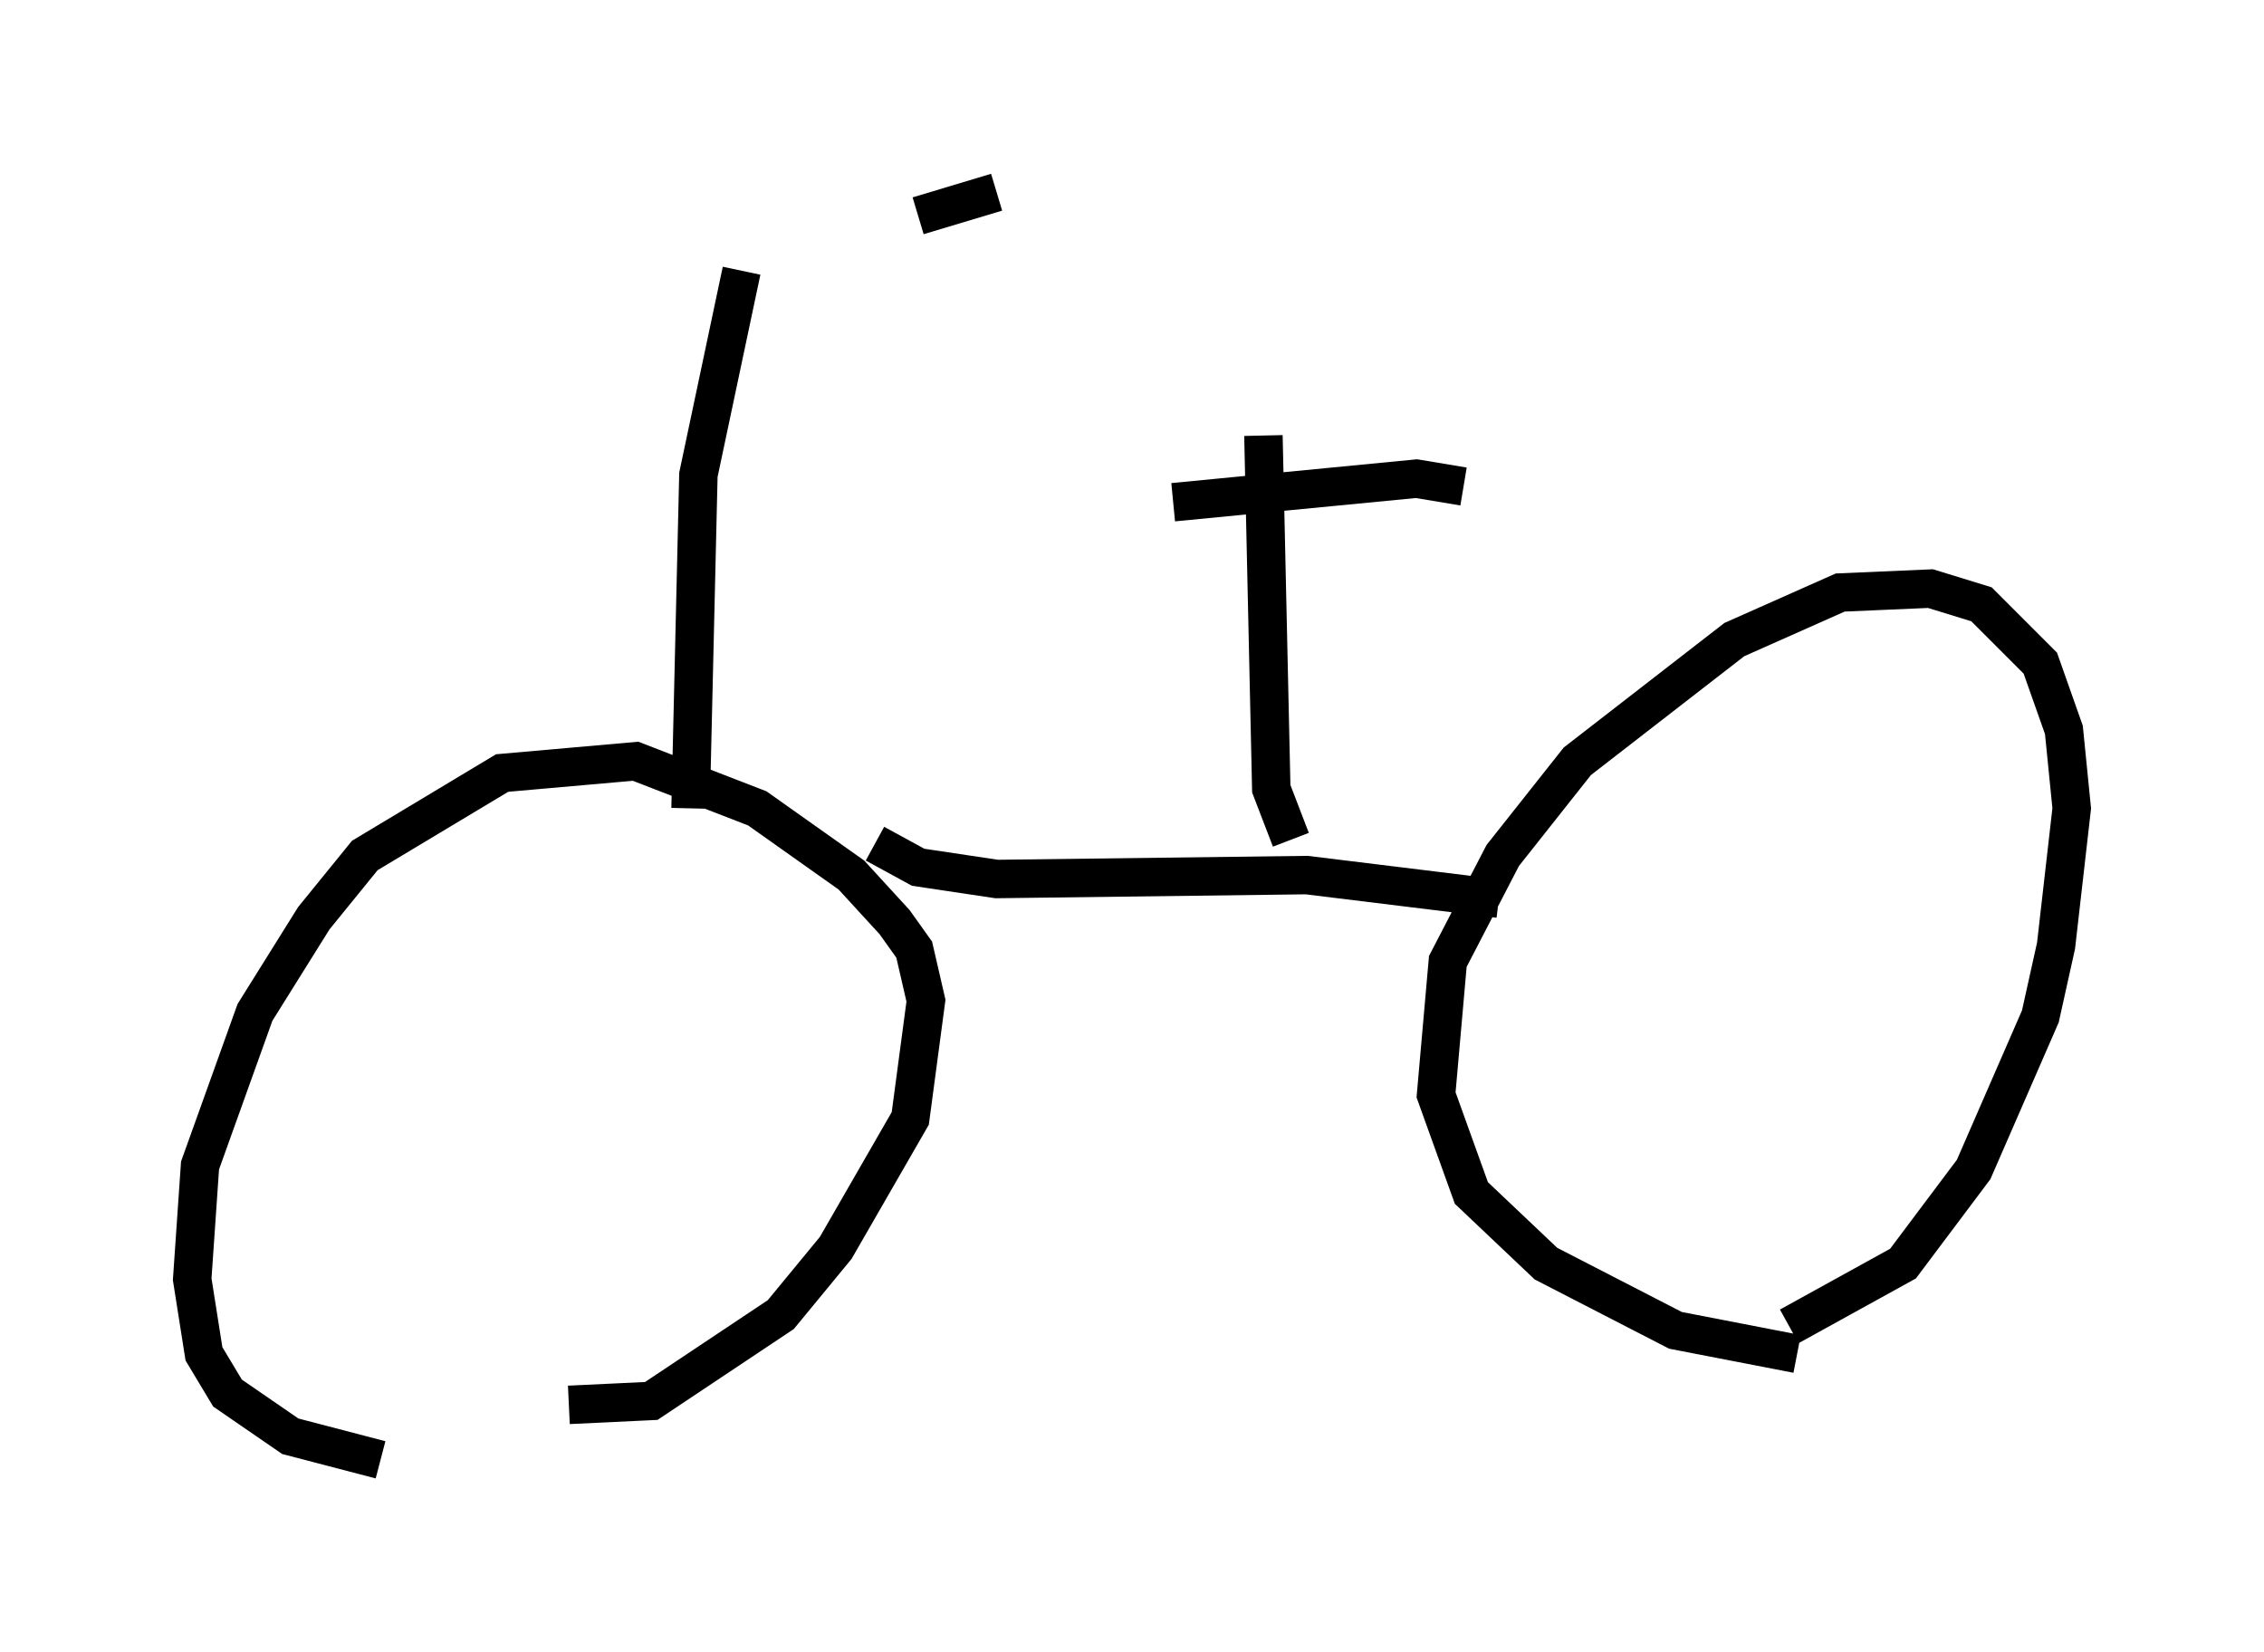 <?xml version="1.0" encoding="utf-8" ?>
<svg baseProfile="full" height="42.973" version="1.1" width="58.898" xmlns="http://www.w3.org/2000/svg" xmlns:ev="http://www.w3.org/2001/xml-events" xmlns:xlink="http://www.w3.org/1999/xlink"><defs /><rect fill="white" height="42.973" width="58.898" x="0" y="0" /><path d="M12.452, 6.94 m11.433, -1.327 l2.042, -0.613 m-6.635, 2.042 l-1.123, 5.308 -0.204, 8.677 m-8.065, 16.946 l-2.348, -0.613 -1.633, -1.123 l-0.613, -1.021 -0.306, -1.94 l0.204, -2.96 1.429, -3.981 l1.531, -2.45 1.327, -1.633 l3.573, -2.144 3.471, -0.306 l3.165, 1.225 2.45, 1.735 l1.123, 1.225 0.51, 0.715 l0.306, 1.327 -0.408, 3.063 l-1.94, 3.369 -1.429, 1.735 l-3.369, 2.246 -2.144, 0.102 m7.963, -14.598 l1.123, 0.613 2.042, 0.306 l8.065, -0.102 5.002, 0.613 m7.758, 11.842 l-3.165, -0.613 -3.369, -1.735 l-1.94, -1.838 -0.919, -2.552 l0.306, -3.471 1.429, -2.756 l1.94, -2.45 4.083, -3.165 l2.756, -1.225 2.348, -0.102 l1.327, 0.408 1.531, 1.531 l0.613, 1.735 0.204, 2.042 l-0.408, 3.573 -0.408, 1.838 l-1.735, 3.981 -1.838, 2.45 l-2.96, 1.633 m-12.965, -12.658 l-0.51, -1.327 -0.204, -9.188 m-2.348, 1.735 l6.329, -0.613 1.225, 0.204 " fill="none" stroke="black" stroke-width="1" /></svg>